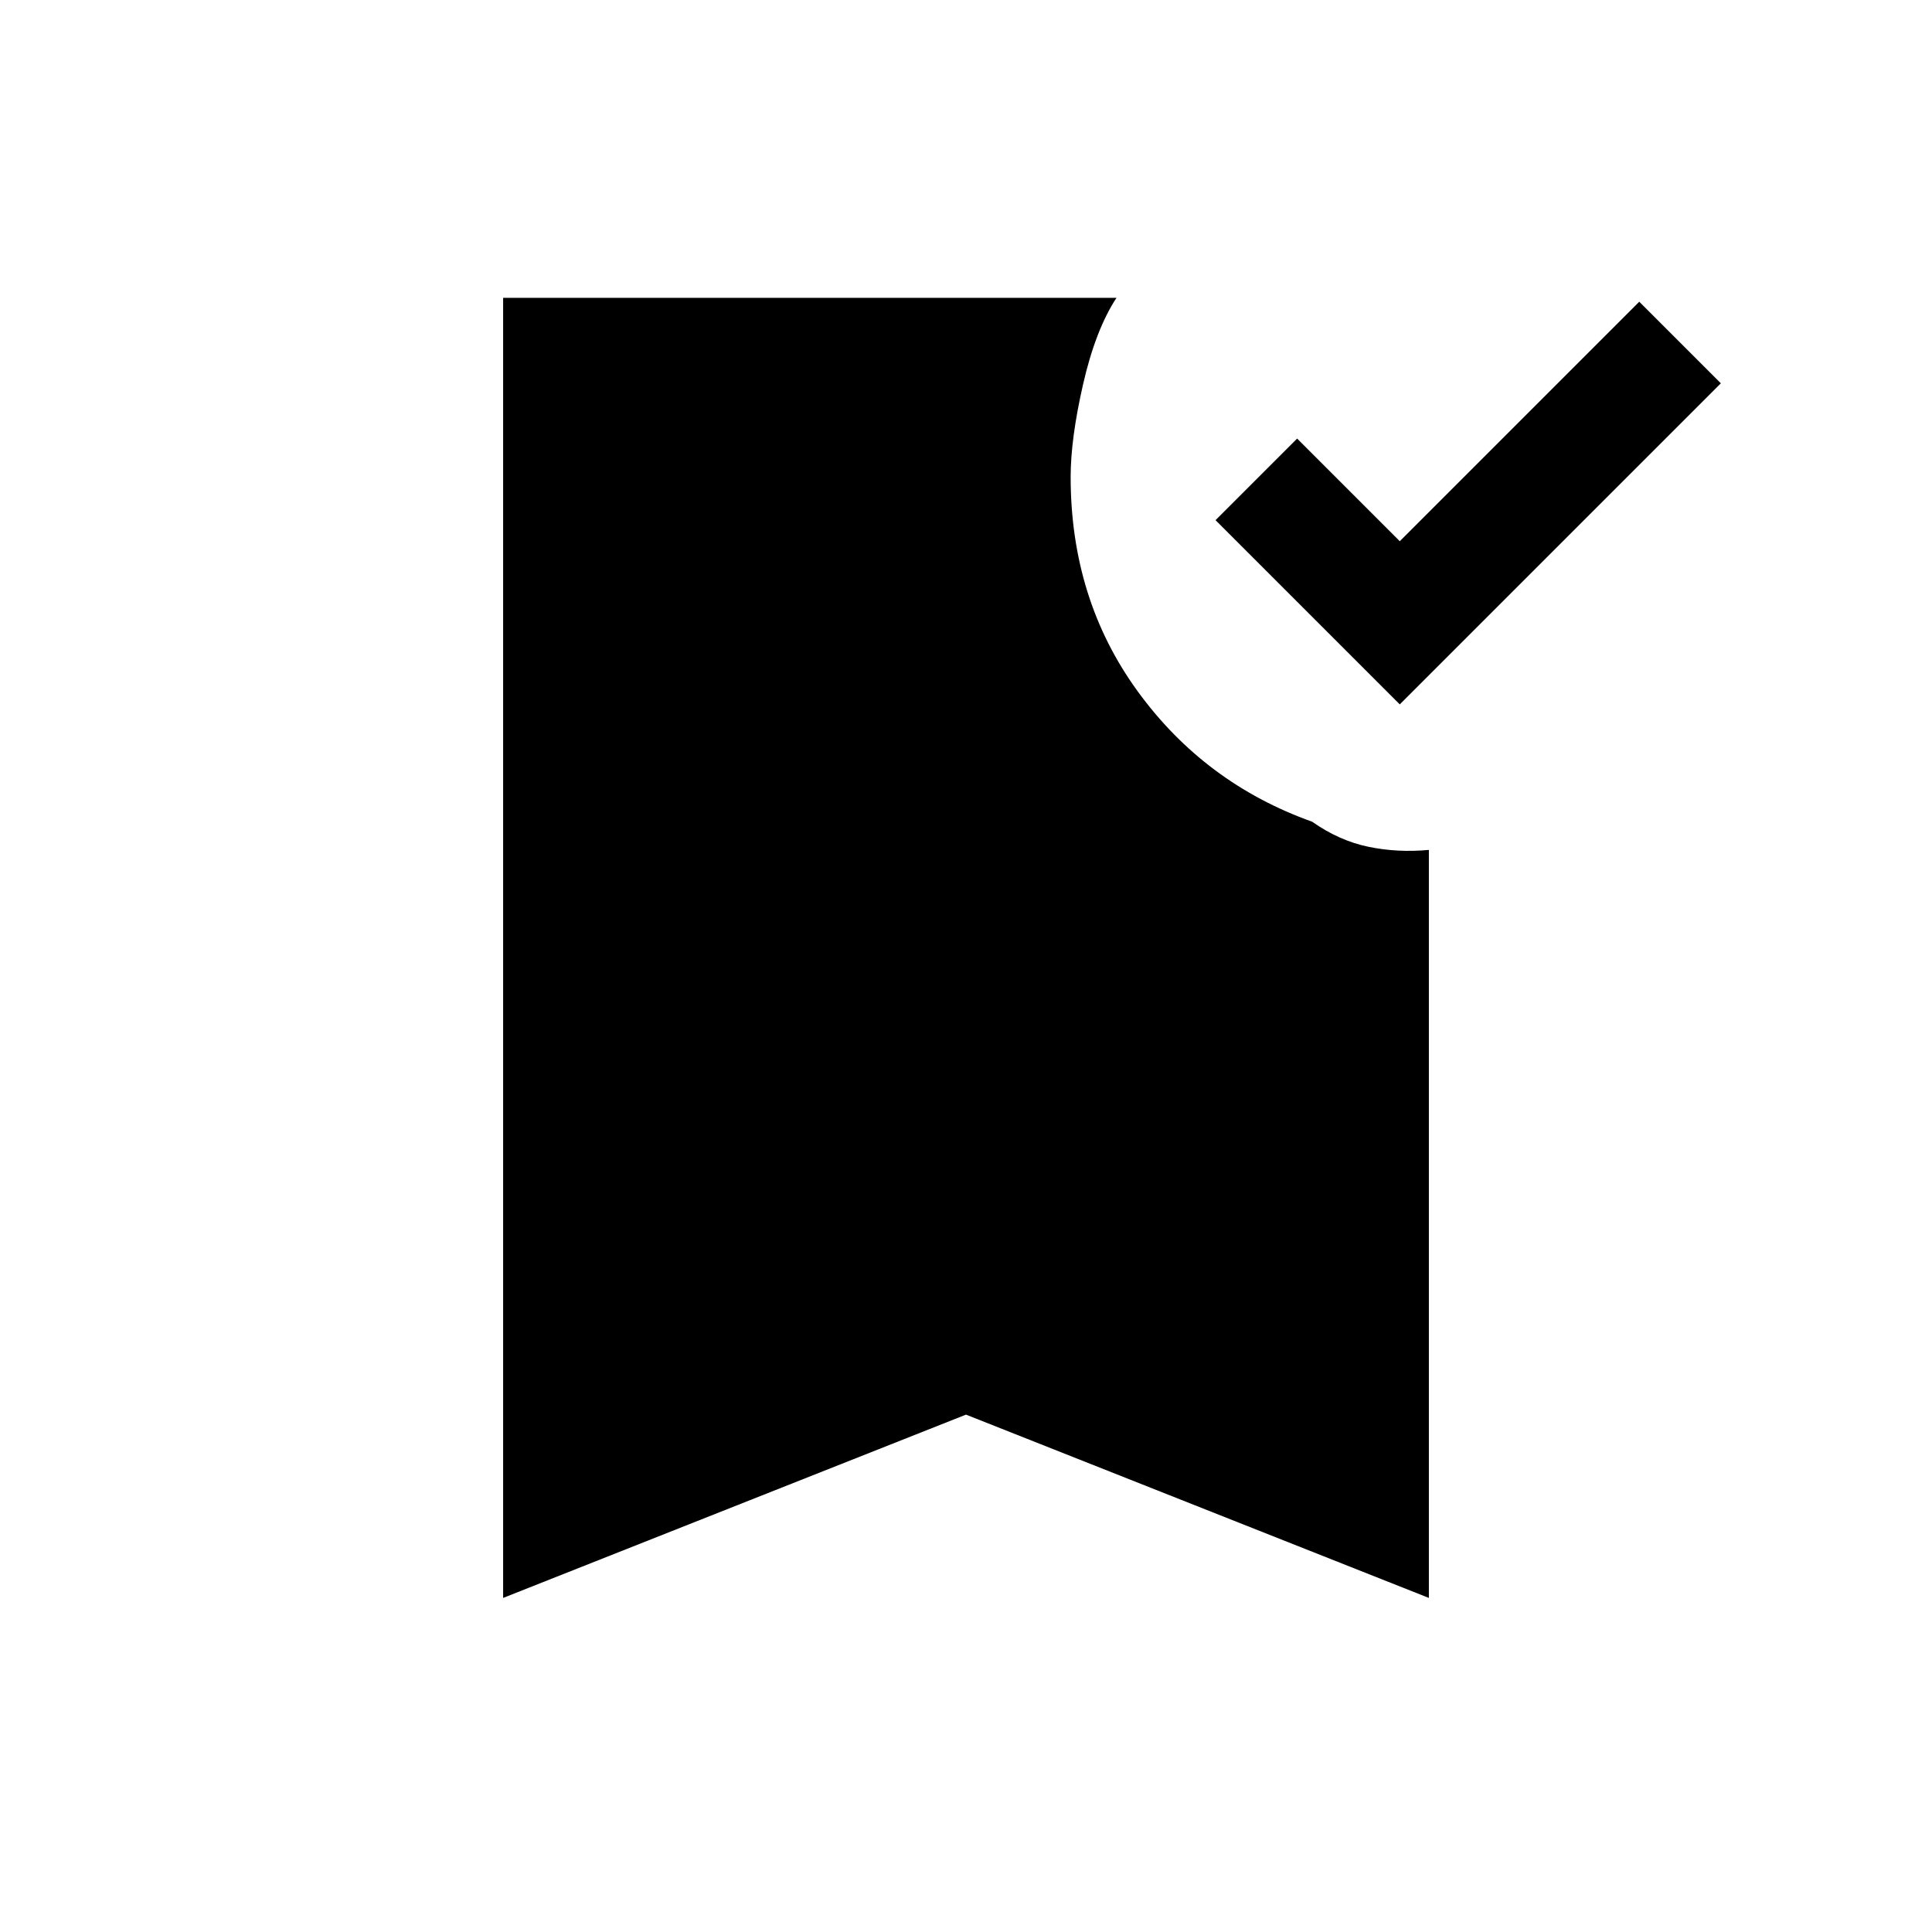 <svg xmlns="http://www.w3.org/2000/svg" height="20" viewBox="0 -960 960 960" width="20"><path d="M695.54-610 604-701.54l40.54-40.54 51 51 119-119 40.54 40.54L695.54-610ZM250-166v-646h304.77q-10.39 15.85-16.58 42.88Q532-742.08 532-723q0 60.69 33.27 106.46 33.27 45.77 86.73 64.85 13.46 9.46 28 12.46t30 1.54V-166l-230-91.08L250-166Z"/></svg>